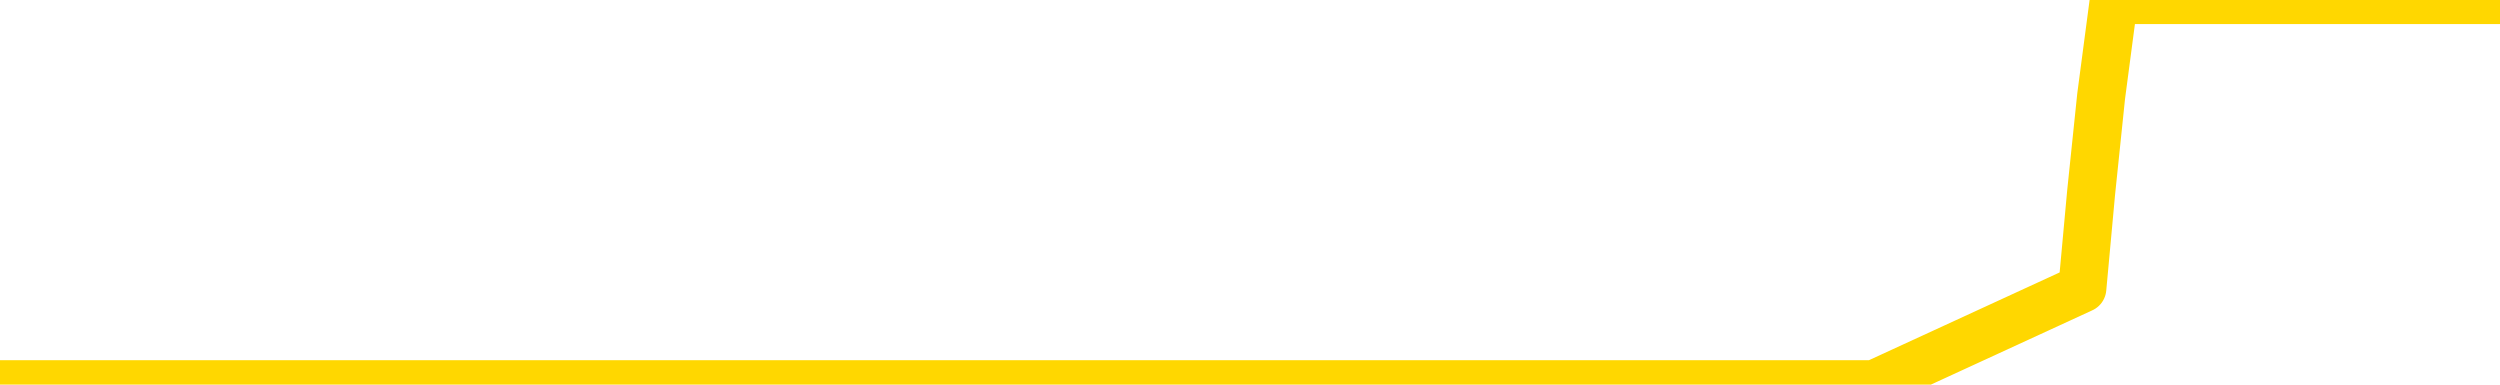 <svg xmlns="http://www.w3.org/2000/svg" version="1.1" viewBox="0 0 6500 1000">
	<path fill="none" stroke="gold" stroke-width="125" stroke-linecap="round" stroke-linejoin="round" d="M0 1015  L-1297540 1015 L-1297356 1015 L-1296866 1015 L-1296572 1015 L-1296261 1015 L-1296026 1015 L-1295973 1015 L-1295914 1015 L-1295761 1015 L-1295720 1015 L-1295587 1015 L-1295295 1015 L-1294754 1015 L-1294144 1015 L-1294096 1015 L-1293456 1015 L-1293423 1015 L-1292897 1015 L-1292764 1015 L-1292374 1015 L-1292046 1015 L-1291929 1015 L-1291718 1015 L-1291001 1015 L-1290431 1015 L-1290324 1015 L-1290149 1015 L-1289928 1015 L-1289526 1015 L-1289501 1015 L-1288573 1015 L-1288485 1015 L-1288403 1015 L-1288333 1015 L-1288035 1015 L-1287883 1015 L-1285993 1015 L-1285892 1015 L-1285630 1015 L-1285337 1015 L-1285195 1015 L-1284946 1015 L-1284911 1015 L-1284752 1015 L-1284289 1015 L-1284036 1015 L-1283824 1015 L-1283572 1015 L-1283223 1015 L-1282296 1015 L-1282202 1015 L-1281791 1015 L-1280621 1015 L-1279432 1015 L-1279339 1015 L-1279312 1015 L-1279046 1015 L-1278747 1015 L-1278618 1015 L-1278581 1015 L-1277766 1015 L-1277382 1015 L-1276322 1015 L-1276260 1015 L-1275995 1015 L-1275524 1015 L-1275332 1015 L-1275068 1015 L-1274731 1015 L-1274596 1015 L-1274140 1015 L-1273397 1015 L-1273379 1015 L-1273214 1015 L-1273146 1015 L-1272630 1015 L-1271601 1015 L-1271405 1015 L-1270916 1015 L-1270554 1015 L-1270146 1015 L-1269760 1015 L-1268056 1015 L-1267958 1015 L-1267887 1015 L-1267825 1015 L-1267641 1015 L-1267304 1015 L-1266664 1015 L-1266587 1015 L-1266526 1015 L-1266339 1015 L-1266260 1015 L-1266082 1015 L-1266063 1015 L-1265833 1015 L-1265445 1015 L-1264557 1015 L-1264517 1015 L-1264429 1015 L-1264402 1015 L-1263394 1015 L-1263244 1015 L-1263220 1015 L-1263087 1015 L-1263047 1015 L-1261789 1015 L-1261731 1015 L-1261191 1015 L-1261139 1015 L-1261092 1015 L-1260697 1015 L-1260557 1015 L-1260358 1015 L-1260211 1015 L-1260046 1015 L-1259770 1015 L-1259411 1015 L-1258858 1015 L-1258213 1015 L-1257955 1015 L-1257801 1015 L-1257400 1015 L-1257360 1015 L-1257239 1015 L-1257177 1015 L-1257163 1015 L-1257070 1015 L-1256777 1015 L-1256625 1015 L-1256295 1015 L-1256217 1015 L-1256141 1015 L-1255915 1015 L-1255848 1015 L-1255620 1015 L-1255568 1015 L-1255403 1015 L-1254397 1015 L-1254214 1015 L-1253663 1015 L-1253270 1015 L-1252873 1015 L-1252022 1015 L-1251944 1015 L-1251365 1015 L-1250924 1015 L-1250683 1015 L-1250526 1015 L-1250125 1015 L-1250104 1015 L-1249659 1015 L-1249254 1015 L-1249118 1015 L-1248943 1015 L-1248807 1015 L-1248556 1015 L-1247556 1015 L-1247474 1015 L-1247339 1015 L-1247300 1015 L-1246410 1015 L-1246195 1015 L-1245751 1015 L-1245634 1015 L-1245577 1015 L-1244901 1015 L-1244801 1015 L-1244772 1015 L-1243430 1015 L-1243024 1015 L-1242985 1015 L-1242056 1015 L-1241958 1015 L-1241825 1015 L-1241421 1015 L-1241395 1015 L-1241302 1015 L-1241086 1015 L-1240675 1015 L-1239521 1015 L-1239229 1015 L-1239201 1015 L-1238593 1015 L-1238342 1015 L-1238323 1015 L-1237393 1015 L-1237342 1015 L-1237220 1015 L-1237202 1015 L-1237046 1015 L-1236871 1015 L-1236734 1015 L-1236678 1015 L-1236570 1015 L-1236485 1015 L-1236251 1015 L-1236177 1015 L-1235868 1015 L-1235750 1015 L-1235580 1015 L-1235489 1015 L-1235387 1015 L-1235363 1015 L-1235286 1015 L-1235188 1015 L-1234822 1015 L-1234717 1015 L-1234213 1015 L-1233762 1015 L-1233723 1015 L-1233699 1015 L-1233659 1015 L-1233530 1015 L-1233429 1015 L-1232987 1015 L-1232705 1015 L-1232113 1015 L-1231982 1015 L-1231708 1015 L-1231555 1015 L-1231402 1015 L-1231317 1014 L-1231239 1014 L-1231053 1014 L-1231003 1014 L-1230975 1014 L-1230896 1014 L-1230872 1014 L-1230589 1014 L-1229985 1014 L-1228990 1014 L-1228692 1014 L-1227958 1014 L-1227714 1014 L-1227624 1014 L-1227046 1014 L-1226348 1014 L-1225596 1014 L-1225277 1014 L-1224894 1014 L-1224817 1014 L-1224183 1014 L-1223997 1014 L-1223910 1014 L-1223780 1014 L-1223467 1014 L-1223418 1014 L-1223276 1014 L-1223254 1014 L-1222287 1014 L-1221741 1014 L-1221263 1014 L-1221202 1014 L-1220878 1014 L-1220857 1014 L-1220794 1014 L-1220584 1014 L-1220507 1014 L-1220453 1014 L-1220430 1014 L-1220391 1014 L-1220375 1014 L-1219618 1014 L-1219601 1014 L-1218802 1014 L-1218650 1014 L-1217744 1014 L-1217238 1014 L-1217009 1014 L-1216967 1014 L-1216852 1014 L-1216676 1014 L-1215921 1014 L-1215787 1014 L-1215623 1014 L-1215304 1014 L-1215128 1014 L-1214106 1014 L-1214083 1014 L-1213832 1014 L-1213619 1014 L-1212985 1014 L-1212747 1014 L-1212714 1014 L-1212536 1014 L-1212456 1014 L-1212366 1014 L-1212302 1014 L-1211861 1014 L-1211838 1014 L-1211297 1014 L-1211041 1014 L-1210547 1014 L-1209669 1014 L-1209632 1014 L-1209580 1014 L-1209539 1014 L-1209421 1014 L-1209145 1014 L-1208938 1014 L-1208741 1014 L-1208718 1014 L-1208667 1014 L-1208628 1014 L-1208550 1014 L-1207953 1014 L-1207892 1014 L-1207789 1014 L-1207635 1014 L-1207003 1014 L-1206322 1014 L-1206019 1014 L-1205673 1014 L-1205475 1014 L-1205427 1014 L-1205106 1014 L-1204479 1014 L-1204332 1014 L-1204296 1014 L-1204238 1014 L-1204161 1014 L-1203920 1014 L-1203832 1014 L-1203738 1014 L-1203444 1014 L-1203310 1014 L-1203249 1014 L-1203213 1014 L-1202940 1014 L-1201934 1014 L-1201759 1014 L-1201708 1014 L-1201415 1014 L-1201223 1014 L-1200890 1014 L-1200383 1014 L-1199821 1014 L-1199806 1014 L-1199790 1014 L-1199689 1014 L-1199575 1014 L-1199536 1014 L-1199498 1014 L-1199432 1014 L-1199404 1014 L-1199265 1014 L-1198972 1014 L-1198922 1014 L-1198817 1014 L-1198553 1014 L-1198088 1014 L-1197943 1014 L-1197889 1014 L-1197832 1014 L-1197641 1014 L-1197275 1014 L-1197061 1014 L-1196866 1014 L-1196808 1014 L-1196749 1014 L-1196595 1014 L-1196326 1014 L-1195896 1014 L-1195881 1014 L-1195804 1014 L-1195739 1014 L-1195610 1014 L-1195586 1014 L-1195302 1014 L-1195254 1014 L-1195200 1014 L-1194737 1014 L-1194699 1014 L-1194658 1014 L-1194468 1014 L-1193987 1014 L-1193500 1014 L-1193484 1014 L-1193446 1014 L-1193189 1014 L-1193112 1014 L-1192882 1014 L-1192866 1014 L-1192572 1014 L-1192129 1014 L-1191682 1014 L-1191178 1014 L-1191024 1014 L-1190737 1014 L-1190697 1014 L-1190366 1014 L-1190144 1014 L-1189627 1014 L-1189551 1014 L-1189304 1014 L-1189109 1014 L-1189049 1014 L-1188273 1014 L-1188199 1014 L-1187968 1014 L-1187952 1014 L-1187890 1014 L-1187694 1014 L-1187230 1014 L-1187207 1014 L-1187077 1014 L-1185776 1014 L-1185760 1014 L-1185683 1014 L-1185589 1014 L-1185372 1014 L-1185219 1014 L-1185041 1014 L-1184987 1014 L-1184700 1014 L-1184660 1014 L-1184291 1014 L-1183851 1014 L-1183668 1014 L-1183347 1014 L-1183051 1014 L-1182605 1014 L-1182534 1014 L-1182071 1014 L-1181634 1014 L-1181451 1014 L-1179997 1014 L-1179865 1014 L-1179408 1014 L-1179182 1014 L-1178796 1014 L-1178279 1014 L-1177325 1014 L-1176531 1014 L-1175856 1013 L-1175431 1013 L-1175120 1013 L-1174890 1013 L-1174207 1013 L-1174193 1013 L-1173984 1013 L-1173962 1013 L-1173787 1013 L-1172837 1013 L-1172569 1013 L-1171754 1013 L-1171443 1013 L-1171406 1013 L-1171348 1013 L-1170732 1013 L-1170094 1013 L-1168468 1013 L-1167794 1013 L-1167152 1013 L-1167074 1013 L-1167018 1013 L-1166982 1013 L-1166954 1013 L-1166842 1013 L-1166824 1013 L-1166801 1013 L-1166648 1013 L-1166594 1013 L-1166516 1013 L-1166397 1013 L-1166299 1013 L-1166182 1013 L-1165913 1013 L-1165643 1013 L-1165625 1013 L-1165426 1013 L-1165279 1013 L-1165052 1013 L-1164918 1013 L-1164609 1013 L-1164549 1013 L-1164196 1013 L-1163847 1013 L-1163746 1013 L-1163682 1013 L-1163622 1013 L-1163238 1013 L-1162857 1013 L-1162753 1013 L-1162492 1013 L-1162221 1013 L-1162062 1013 L-1162030 1013 L-1161968 1013 L-1161826 1013 L-1161642 1013 L-1161598 1013 L-1161310 1013 L-1161294 1013 L-1161060 1013 L-1161000 1013 L-1160961 1013 L-1160381 1013 L-1160248 1013 L-1160224 1013 L-1160206 1013 L-1160189 1013 L-1160172 1013 L-1160148 1013 L-1160132 1013 L-1160111 1013 L-1160094 1013 L-1160071 1013 L-1160054 1013 L-1160033 1013 L-1160016 1013 L-1159967 1013 L-1159895 1013 L-1159860 1013 L-1159836 1013 L-1159801 1013 L-1159759 1013 L-1159722 1013 L-1159706 1013 L-1159682 1013 L-1159645 1013 L-1159628 1013 L-1159605 1013 L-1159587 1013 L-1159569 1013 L-1159553 1013 L-1159524 1013 L-1159498 1013 L-1159452 1013 L-1159436 1013 L-1159394 1013 L-1159346 1013 L-1159275 1013 L-1159260 1013 L-1159244 1013 L-1159182 1013 L-1159142 1013 L-1159103 1012 L-1158937 1012 L-1158872 1012 L-1158856 1012 L-1158812 1012 L-1158753 1012 L-1158541 1012 L-1158507 1012 L-1158465 1012 L-1158387 1012 L-1157850 1012 L-1157771 1012 L-1157667 1012 L-1157579 1012 L-1157402 1012 L-1157052 1012 L-1156896 1012 L-1156458 1012 L-1156301 1012 L-1156172 1012 L-1155468 1012 L-1155266 1012 L-1154306 1012 L-1153824 1012 L-1153724 1012 L-1153632 1012 L-1153387 1012 L-1153314 1012 L-1152871 1012 L-1152775 1012 L-1152760 1012 L-1152744 1012 L-1152719 1012 L-1152253 1012 L-1152036 1012 L-1151897 1012 L-1151603 1012 L-1151514 1012 L-1151473 1012 L-1151443 1012 L-1151271 1012 L-1151212 1012 L-1151136 1012 L-1151055 1012 L-1150985 1012 L-1150676 1012 L-1150591 1012 L-1150377 1012 L-1150342 1012 L-1149658 1012 L-1149560 1012 L-1149355 1012 L-1149308 1012 L-1149030 1012 L-1148967 1012 L-1148950 1012 L-1148872 1012 L-1148564 1012 L-1148540 1012 L-1148486 1012 L-1148463 1012 L-1148341 1012 L-1148205 1012 L-1147961 1012 L-1147835 1012 L-1147188 1012 L-1147172 1012 L-1147148 1012 L-1146967 1012 L-1146891 1012 L-1146800 1012 L-1146372 1012 L-1145956 1012 L-1145563 1012 L-1145484 1012 L-1145465 1012 L-1145102 1012 L-1144866 1012 L-1144637 1012 L-1144324 1012 L-1144246 1012 L-1144166 1012 L-1143987 1012 L-1143972 1012 L-1143706 1012 L-1143626 1012 L-1143396 1012 L-1143170 1012 L-1142854 1012 L-1142679 1012 L-1142318 1012 L-1141926 1012 L-1141857 1012 L-1141793 1012 L-1141653 1012 L-1141601 1012 L-1141500 1012 L-1140998 1012 L-1140800 1012 L-1140554 1012 L-1140368 1012 L-1140069 1012 L-1139992 1012 L-1139826 1012 L-1138942 1012 L-1138913 1012 L-1138790 1012 L-1138212 1012 L-1138134 1012 L-1137420 1012 L-1137109 1012 L-1136895 1012 L-1136879 1012 L-1136492 1012 L-1135967 1012 L-1135521 1012 L-1135191 1012 L-1135039 1012 L-1134713 1012 L-1134534 1012 L-1134453 1012 L-1134247 1012 L-1134071 1012 L-1133142 1012 L-1132253 1012 L-1132214 1012 L-1131986 1012 L-1131607 1012 L-1130819 1012 L-1130585 1012 L-1130509 1012 L-1130151 1012 L-1129580 1012 L-1129313 1012 L-1128926 1012 L-1128822 1012 L-1128652 1012 L-1128034 1012 L-1127823 1012 L-1127515 1012 L-1127462 1012 L-1127334 1012 L-1127281 1012 L-1127162 1012 L-1126826 1012 L-1125866 1012 L-1125735 1012 L-1125533 1012 L-1124902 1012 L-1124591 1012 L-1124177 1012 L-1124149 1012 L-1124004 1012 L-1123584 1012 L-1122251 1012 L-1122205 1012 L-1122076 1012 L-1122059 1012 L-1121481 1012 L-1121276 1012 L-1121246 1012 L-1121205 1012 L-1121148 1012 L-1121110 1012 L-1121032 1012 L-1120889 1012 L-1120435 1012 L-1120316 1012 L-1120031 1012 L-1119658 1012 L-1119562 1012 L-1119235 1012 L-1118881 1012 L-1118711 1012 L-1118664 1012 L-1118555 1012 L-1118466 1012 L-1118438 1012 L-1118361 1012 L-1118058 1012 L-1118024 1012 L-1117953 1012 L-1117585 1012 L-1117249 1012 L-1117168 1012 L-1116949 1012 L-1116777 1012 L-1116749 1012 L-1116252 1012 L-1115703 1012 L-1114823 1012 L-1114724 1012 L-1114647 1012 L-1114373 1012 L-1114125 1012 L-1114052 1012 L-1113990 1012 L-1113871 1012 L-1113829 1012 L-1113719 1012 L-1113642 1012 L-1112941 1012 L-1112696 1012 L-1112656 1012 L-1112500 1011 L-1111900 1011 L-1111673 1011 L-1111581 1011 L-1111106 1011 L-1110509 1011 L-1109989 1011 L-1109968 1011 L-1109823 1011 L-1109503 1011 L-1108961 1011 L-1108729 1011 L-1108558 1011 L-1108072 1011 L-1107844 1011 L-1107759 1011 L-1107413 1011 L-1107087 1011 L-1106564 1011 L-1106237 1011 L-1105636 1011 L-1105439 1011 L-1105387 1011 L-1105346 1011 L-1105065 1011 L-1104381 1011 L-1104070 1011 L-1104046 1011 L-1103854 1011 L-1103632 1011 L-1103546 1011 L-1102882 1011 L-1102858 1011 L-1102636 1011 L-1102306 1011 L-1101954 1011 L-1101749 1011 L-1101516 1011 L-1101259 1011 L-1101069 1011 L-1101022 1011 L-1100795 1011 L-1100760 1011 L-1100604 1011 L-1100389 1011 L-1100216 1011 L-1100125 1011 L-1099848 1011 L-1099604 1011 L-1099288 1011 L-1098862 1011 L-1098825 1011 L-1098341 1011 L-1098108 1011 L-1097896 1011 L-1097670 1011 L-1097120 1011 L-1096873 1011 L-1096039 1011 L-1095983 1011 L-1095962 1011 L-1095804 1011 L-1095342 1011 L-1095301 1011 L-1094961 1011 L-1094828 1011 L-1094605 1011 L-1094033 1011 L-1093561 1011 L-1093367 1011 L-1093174 1011 L-1092984 1011 L-1092883 1011 L-1092514 1011 L-1092468 1011 L-1092387 1011 L-1091093 1011 L-1091045 1011 L-1090777 1011 L-1090631 1011 L-1090081 1011 L-1089964 1011 L-1089882 1011 L-1089523 1011 L-1089299 1011 L-1089018 1011 L-1088689 1011 L-1088181 1011 L-1088068 1011 L-1087990 1011 L-1087825 1011 L-1087531 1011 L-1087062 1011 L-1086865 1011 L-1086815 1011 L-1086165 1011 L-1086043 1011 L-1085589 1011 L-1085553 1011 L-1085085 1011 L-1084974 1011 L-1084958 1011 L-1084742 1011 L-1084561 1011 L-1084030 1011 L-1083000 1011 L-1082800 1011 L-1082342 1011 L-1081394 1011 L-1081295 1011 L-1080941 1011 L-1080881 1011 L-1080866 1011 L-1080831 1011 L-1080461 1011 L-1080341 1011 L-1080099 1011 L-1079936 1011 L-1079748 1011 L-1079628 1011 L-1078557 1011 L-1077699 1011 L-1077486 1011 L-1077389 1011 L-1077215 1011 L-1076882 1011 L-1076810 1011 L-1076753 1011 L-1076577 1011 L-1076188 1011 L-1075953 1011 L-1075842 1011 L-1075725 1011 L-1074744 1011 L-1074718 1011 L-1074124 1011 L-1074091 1011 L-1073943 1011 L-1073658 1011 L-1072747 1011 L-1071800 1011 L-1071647 1011 L-1071545 1011 L-1071413 1011 L-1071270 1011 L-1071244 1011 L-1071130 1011 L-1070911 1011 L-1070230 1011 L-1070101 1011 L-1069797 1011 L-1069557 1011 L-1069225 1011 L-1068586 1011 L-1068244 1011 L-1068182 1011 L-1068026 1011 L-1067105 1011 L-1066634 1011 L-1066591 1011 L-1066578 1011 L-1066536 1011 L-1066514 1011 L-1066488 1011 L-1066344 1011 L-1065921 1011 L-1065586 1011 L-1065395 1011 L-1064966 1011 L-1064778 1011 L-1064389 1011 L-1063855 1011 L-1063482 1011 L-1063461 1011 L-1063211 1011 L-1063093 1011 L-1063017 1011 L-1062881 1011 L-1062842 1011 L-1062762 1011 L-1062367 1011 L-1061871 1011 L-1061760 1011 L-1061586 1011 L-1061278 1011 L-1060831 1011 L-1060508 1011 L-1060365 1011 L-1059938 1011 L-1059785 1011 L-1059730 1011 L-1058916 1011 L-1058896 1011 L-1058524 1011 L-1058468 1011 L-1057338 1011 L-1057271 1011 L-1056712 1011 L-1056518 1011 L-1056381 1011 L-1056148 1011 L-1055801 1011 L-1055766 1011 L-1055731 1011 L-1055663 1011 L-1055314 1011 L-1055142 1011 L-1054657 1011 L-1054640 1011 L-1054315 1011 L-1054158 1011 L-1053017 1011 L-1052992 1011 L-1052800 1011 L-1052607 1011 L-1052357 1011 L-1052339 1011 L-1051319 1011 L-1051022 1011 L-1050946 1011 L-1050810 1011 L-1050634 1011 L-1050058 1011 L-1049842 1011 L-1049778 1011 L-1049647 1010 L-1049611 1010 L-1049087 1010 L-1048949 1012 L-1048935 1012 L-1048912 1012 L-1048892 1012 L-1048665 1010 L-1047889 1010 L-1047847 1010 L-1047480 1010 L-1047401 1010 L-1047349 1010 L-1046676 1010 L-1045934 1010 L-1045509 1010 L-1045061 1010 L-1044000 1010 L-1043688 1010 L-1043278 1010 L-1043206 1010 L-1042682 1010 L-1042587 1010 L-1042569 1010 L-1042124 1010 L-1041939 1010 L-1041159 1010 L-1040486 1010 L-1040074 1010 L-1039842 1010 L-1039702 1010 L-1039620 1010 L-1039600 1010 L-1039524 1010 L-1039396 1010 L-1039079 1010 L-1038854 1010 L-1038529 1010 L-1038467 1010 L-1038097 1010 L-1038064 1010 L-1037855 1010 L-1037188 1010 L-1037111 1010 L-1036953 1010 L-1036842 1010 L-1036515 1010 L-1036361 1010 L-1036020 1010 L-1035963 1010 L-1035624 1010 L-1035421 1010 L-1035368 1010 L-1033992 1010 L-1033862 1010 L-1033428 1010 L-1033108 1010 L-1032280 1010 L-1032157 1010 L-1031426 1010 L-1031270 1010 L-1031229 1010 L-1031176 1010 L-1031153 1010 L-1031038 1010 L-1030742 1010 L-1030452 1010 L-1030398 1010 L-1030277 1010 L-1030247 1010 L-1030147 1010 L-1029703 1010 L-1029552 1010 L-1028716 1010 L-1028174 1010 L-1027840 1010 L-1027824 1010 L-1027748 1010 L-1027632 1010 L-1027438 1010 L-1027173 1010 L-1026339 1010 L-1026242 1010 L-1025721 1010 L-1025679 1010 L-1025580 1010 L-1024752 1010 L-1024617 1010 L-1024278 1010 L-1023724 1010 L-1023344 1010 L-1023181 1010 L-1022871 1010 L-1022059 1010 L-1021753 1010 L-1021484 1010 L-1021163 1010 L-1020842 1010 L-1020566 1010 L-1019738 1010 L-1019642 1010 L-1019550 1010 L-1019446 1010 L-1019059 1010 L-1018579 1010 L-1018562 1010 L-1018444 1010 L-1018076 1010 L-1017981 1010 L-1017147 1010 L-1017070 1010 L-1016770 1010 L-1016680 1010 L-1016272 1010 L-1016162 1010 L-1015463 1010 L-1014990 1010 L-1014930 1010 L-1014711 1010 L-1014437 1010 L-1014324 1010 L-1013297 1010 L-1012910 1010 L-1012890 1010 L-1012557 1010 L-1012313 1010 L-1011879 1010 L-1011769 1010 L-1011652 1010 L-1011200 1010 L-1010610 1010 L-1010273 1010 L-1008380 1010 L-1008267 1010 L-1008055 1010 L-1006736 1010 L-1006630 1009 L-1006564 1008 L-1006528 1007 L-1006466 1007 L-1005966 1008 L-1005291 1009 L-1005269 1010 L-1004999 1010 L-1004031 1010 L-1003342 1010 L-1003180 1010 L-1002639 1010 L-1002549 1010 L-1001530 1010 L-1000582 1010 L-1000217 1010 L-1000114 1010 L-999525 1010 L-999466 1010 L-999366 1010 L-998925 1010 L-998818 1010 L-998376 1010 L-997376 1010 L-997120 1010 L-997017 1010 L-996887 1010 L-996520 1010 L-995939 1010 L-995909 1010 L-995593 1010 L-993610 1010 L-993494 1010 L-993427 1010 L-993068 1010 L-991449 1010 L-991272 1010 L-991127 1010 L-990305 1010 L-990252 1010 L-990198 1010 L-989764 1010 L-988783 1010 L-988709 1010 L-987625 1010 L-987411 1010 L-986695 1010 L-986307 1010 L-986088 1010 L-985769 1010 L-985275 1010 L-985147 1010 L-984918 1010 L-984686 1010 L-984627 1010 L-984337 1010 L-984065 1010 L-983035 1010 L-981370 1010 L-980951 1010 L-980814 1010 L-980657 1010 L-980352 1010 L-980124 1010 L-979966 1010 L-979806 1010 L-979637 1010 L-979590 1010 L-979537 1010 L-979515 1010 L-979129 1010 L-978879 1010 L-978609 1010 L-978448 1010 L-978358 1010 L-976699 1010 L-976534 1010 L-976154 1010 L-975694 1010 L-975085 1010 L-973992 1010 L-973560 1010 L-973529 1010 L-973467 1010 L-973449 1010 L-971745 1010 L-971704 1010 L-971237 1010 L-971050 1010 L-971018 1010 L-970423 1010 L-970373 1009 L-970050 1009 L-970000 1009 L-969789 1009 L-969771 1009 L-969505 1009 L-969452 1009 L-968983 1009 L-968473 1009 L-968394 1009 L-968100 1009 L-968084 1009 L-968045 1009 L-967974 1009 L-967817 1009 L-966870 1009 L-966814 1009 L-966293 1009 L-966101 1009 L-966000 1009 L-965774 1009 L-965264 1009 L-964876 1010 L-964807 1010 L-964458 1010 L-964101 1010 L-962973 1009 L-962921 1009 L-962695 1009 L-962661 1009 L-962536 1009 L-962437 1009 L-962173 1009 L-961432 1009 L-960854 1009 L-960560 1009 L-959855 1009 L-959676 1009 L-959653 1009 L-959017 1009 L-958705 1009 L-958309 1009 L-958279 1009 L-958258 1009 L-958105 1009 L-957419 1009 L-957403 1009 L-957063 1009 L-956791 1009 L-956753 1009 L-956697 1009 L-956675 1009 L-956603 1009 L-956271 1009 L-956165 1009 L-956136 1009 L-955938 1009 L-955785 1009 L-954917 1009 L-954355 1009 L-954339 1009 L-954238 1009 L-954135 1009 L-953989 1009 L-953911 1009 L-953873 1009 L-953817 1009 L-953744 1009 L-953599 1009 L-953117 1009 L-952713 1009 L-951846 1009 L-951826 1009 L-951569 1009 L-951492 1009 L-951463 1009 L-951453 1009 L-951436 1009 L-951143 1009 L-951103 1009 L-951031 1009 L-950957 1009 L-950752 1009 L-950593 1009 L-950291 1009 L-950214 1009 L-950197 1009 L-949980 1009 L-949749 1009 L-949639 1009 L-949269 1009 L-949111 1009 L-948880 1009 L-948711 1009 L-948566 1009 L-948434 1009 L-947158 1009 L-946755 1009 L-946694 1009 L-946577 1009 L-946152 1009 L-946137 1009 L-946075 1009 L-945802 1009 L-945689 1009 L-945407 1009 L-945129 1009 L-944704 1009 L-944682 1009 L-944604 1009 L-944478 1009 L-943892 1009 L-943500 1009 L-943165 1009 L-942576 1009 L-942474 1009 L-942303 1009 L-942167 1009 L-941339 1009 L-940154 1009 L-940118 1009 L-940062 1009 L-939842 1009 L-939637 1009 L-939482 1009 L-939225 1009 L-939149 1009 L-938606 1009 L-938570 1009 L-938321 1009 L-937934 1009 L-937108 1009 L-936750 1009 L-936439 1009 L-936181 1009 L-935958 1009 L-935551 1009 L-935435 1009 L-935252 1009 L-935198 1009 L-935010 1009 L-934839 1009 L-934810 1009 L-934530 1009 L-934220 1009 L-934081 1009 L-933772 1009 L-933578 1009 L-933563 1009 L-932843 1009 L-932709 1009 L-932412 1009 L-932321 1009 L-931721 1009 L-931682 1009 L-931604 1009 L-930984 1009 L-930832 1009 L-930791 1009 L-930481 1009 L-930289 1009 L-930096 1009 L-930040 1009 L-929732 1009 L-929679 1009 L-929625 1009 L-929599 1009 L-929474 1009 L-928664 1009 L-928587 1009 L-928047 1009 L-927778 1009 L-927118 1009 L-926211 1009 L-925970 1009 L-925437 1009 L-925220 1009 L-924112 1009 L-924062 1009 L-923287 1009 L-922739 1009 L-922628 1009 L-922475 1009 L-922420 1009 L-922254 1009 L-921877 1009 L-921430 1009 L-921375 1009 L-921220 1009 L-920541 1009 L-920320 1009 L-919802 1009 L-918954 1009 L-918938 1009 L-917147 1009 L-916592 1009 L-916475 1009 L-915469 1009 L-915433 1009 L-915200 1009 L-915107 1009 L-915067 1009 L-914735 1009 L-914383 1009 L-914118 1009 L-913832 1009 L-913521 1009 L-913267 1009 L-913173 1009 L-912683 1009 L-912476 1009 L-911910 1009 L-911796 1009 L-911444 1009 L-911393 1009 L-911353 1009 L-910750 1009 L-910016 1009 L-909434 1009 L-909199 1009 L-908659 1009 L-908506 1009 L-908004 1009 L-907795 1009 L-907772 1009 L-907713 1009 L-906750 1009 L-906573 1009 L-906131 1009 L-906106 1009 L-905951 1009 L-905870 1009 L-905719 1009 L-905073 1009 L-905023 1009 L-903903 1009 L-902919 1009 L-902857 1009 L-902137 1009 L-901272 1009 L-900893 1009 L-900674 1009 L-899915 1009 L-899863 1008 L-899553 1008 L-898702 1008 L-898509 1008 L-898332 1008 L-898108 1008 L-897981 1008 L-897789 1008 L-897557 1008 L-897387 1008 L-897101 1008 L-896821 1008 L-896738 1008 L-896568 1008 L-896551 1008 L-896397 1008 L-896358 1008 L-895582 1008 L-895506 1008 L-895274 1008 L-894847 1008 L-894501 1008 L-893918 1008 L-893649 1008 L-893390 1008 L-893261 1008 L-893245 1008 L-893131 1008 L-893107 1008 L-892873 1008 L-892837 1008 L-891521 1008 L-891465 1008 L-890786 1008 L-890214 1008 L-890088 1008 L-889935 1008 L-889858 1008 L-889546 1008 L-889273 1008 L-889184 1008 L-889082 1008 L-888154 1008 L-888078 1008 L-887714 1008 L-887690 1008 L-887653 1008 L-886878 1008 L-886786 1008 L-886646 1008 L-886244 1008 L-885983 1008 L-885739 1008 L-885525 1008 L-885444 1008 L-885368 1008 L-885292 1008 L-885105 1008 L-885038 1008 L-884789 1008 L-884734 1008 L-884596 1008 L-884516 1008 L-884403 1008 L-884180 1008 L-884016 1008 L-883975 1008 L-883805 1008 L-883434 1008 L-883420 1008 L-883304 1008 L-882582 1008 L-882546 1008 L-882414 1008 L-882066 1008 L-881654 1008 L-881618 1008 L-881540 1008 L-881501 1008 L-881137 1008 L-880933 1008 L-880918 1008 L-880572 1008 L-880224 1008 L-879898 1008 L-879796 1008 L-879644 1008 L-879449 1008 L-879218 1008 L-879125 1008 L-878970 1008 L-878892 1008 L-878852 1008 L-878738 1008 L-878715 1008 L-878464 1008 L-878325 1008 L-877747 1008 L-876919 1008 L-876431 1008 L-876310 1008 L-876272 1008 L-876259 1008 L-876107 1008 L-876006 1008 L-875773 1008 L-875382 1008 L-875078 1008 L-875062 1008 L-874892 1008 L-874653 1008 L-874057 1008 L-873453 1008 L-873413 1008 L-873373 1008 L-873220 1008 L-873167 1008 L-873104 1008 L-873036 1008 L-872981 1008 L-872956 1008 L-872909 1008 L-872815 1008 L-872678 1008 L-872524 1008 L-872392 1008 L-872351 1008 L-872316 1008 L-872254 1008 L-871981 1008 L-871666 1008 L-871625 1008 L-871540 1008 L-871363 1008 L-871125 1008 L-870768 1008 L-870738 1008 L-870169 1008 L-870046 1008 L-869810 1008 L-869787 1008 L-869506 1008 L-869220 1008 L-868965 1008 L-868393 1008 L-868096 1008 L-868020 1008 L-867321 1008 L-867243 1008 L-867208 1008 L-867182 1008 L-867130 1008 L-866937 1008 L-866796 1008 L-866761 1008 L-866720 1008 L-866125 1008 L-865893 1008 L-865609 1008 L-865555 1008 L-865481 1008 L-865403 1008 L-865166 1008 L-864922 1008 L-864787 1008 L-864680 1008 L-864601 1008 L-864214 1008 L-864087 1008 L-863934 1008 L-863896 1008 L-863751 1008 L-863529 1008 L-863355 1008 L-863286 1008 L-862465 1008 L-862448 1008 L-862154 1008 L-861366 1008 L-861056 1008 L-860910 1008 L-860682 1008 L-860481 1008 L-859544 1008 L-859508 1008 L-859485 1008 L-859444 1008 L-859176 1008 L-858579 1008 L-858515 1008 L-858480 1008 L-858463 1008 L-857768 1008 L-857566 1008 L-857534 1008 L-857201 1008 L-857093 1008 L-856469 1008 L-855964 1008 L-855927 1008 L-855485 1008 L-855389 1008 L-855230 1008 L-854917 1008 L-854905 1008 L-854464 1008 L-853983 1008 L-853853 1008 L-853533 1008 L-853465 1008 L-853161 1008 L-852985 1008 L-852791 1008 L-852548 1008 L-852351 1008 L-852325 1008 L-851747 1008 L-851677 1008 L-851268 1008 L-851213 1008 L-851167 1008 L-850803 1008 L-850657 1008 L-850451 1008 L-850355 1008 L-850200 1008 L-850139 1008 L-849991 1008 L-849890 1008 L-849334 1008 L-849311 1008 L-849139 1008 L-848597 1008 L-848536 1008 L-848482 1008 L-848454 1008 L-848383 1008 L-848366 1008 L-848303 1008 L-848266 1008 L-848112 1008 L-847786 1008 L-847220 1008 L-847205 1008 L-847143 1008 L-847042 1008 L-846996 1008 L-846753 1008 L-846331 1008 L-846176 1008 L-844434 1008 L-843893 1008 L-842949 1008 L-842540 1008 L-841999 1008 L-841803 1008 L-841634 1008 L-841338 1008 L-841224 1008 L-841208 1008 L-841054 1008 L-840914 1008 L-840837 1008 L-840705 1008 L-840357 1008 L-839987 1008 L-839389 1008 L-839213 1008 L-839057 1008 L-838788 1008 L-838636 1008 L-838345 1008 L-838321 1008 L-838238 1008 L-838011 1008 L-837311 1008 L-837184 1008 L-836753 1008 L-836659 1008 L-835454 1008 L-835405 1008 L-835112 1008 L-834708 1008 L-834433 1008 L-834413 1008 L-834296 1008 L-834219 1008 L-834038 1008 L-833558 1008 L-833107 1008 L-832696 1008 L-832666 1008 L-832247 1008 L-832133 1008 L-832016 1008 L-832000 1008 L-831806 1008 L-831784 1008 L-831552 1008 L-831109 1007 L-830789 1007 L-830325 1007 L-830159 1007 L-830004 1007 L-829849 1007 L-829395 1007 L-829076 1007 L-829021 1007 L-828650 1007 L-828612 1007 L-828286 1007 L-828169 1007 L-828070 1007 L-827744 1007 L-827357 1007 L-827097 1007 L-826738 1007 L-826482 1007 L-824311 1007 L-824262 1007 L-824240 1007 L-823828 1007 L-823767 1007 L-823696 1007 L-823466 1007 L-823155 1007 L-822851 1007 L-822807 1007 L-822499 1007 L-822366 1007 L-822150 1007 L-821438 1007 L-821283 1007 L-821144 1007 L-820995 1007 L-820974 1007 L-820780 1007 L-820755 1007 L-820663 1007 L-820642 1007 L-820625 1007 L-820525 1007 L-819596 1007 L-819138 1007 L-818047 1007 L-817624 1007 L-817220 1007 L-817181 1007 L-816928 1007 L-816153 1007 L-816137 1007 L-816113 1007 L-815920 1007 L-815183 1007 L-814914 1007 L-814874 1007 L-814475 1007 L-814450 1007 L-813661 1007 L-812981 1007 L-811609 1007 L-811339 1007 L-811291 1007 L-810753 1007 L-810720 1007 L-810618 1007 L-810295 1007 L-810215 1007 L-809946 1007 L-809034 1007 L-808895 1007 L-808646 1007 L-808101 1007 L-807679 1007 L-807486 1007 L-807470 1007 L-807332 1007 L-807238 1007 L-807111 1007 L-806851 1007 L-806826 1007 L-806735 1007 L-806425 1007 L-806365 1007 L-806248 1007 L-805898 1007 L-805087 1007 L-804856 1007 L-804027 1007 L-803795 1007 L-803578 1007 L-803060 1007 L-802422 1007 L-802006 1007 L-801683 1007 L-801203 1007 L-800777 1007 L-800716 1007 L-800367 1007 L-800327 1007 L-800313 1007 L-800213 1007 L-800168 1007 L-799683 1007 L-798881 1007 L-798547 1007 L-797465 1007 L-796985 1007 L-796962 1007 L-796822 1007 L-796267 1007 L-795570 1007 L-795261 1007 L-795039 1007 L-794935 1007 L-794832 1007 L-794161 1007 L-794067 1007 L-794045 1007 L-793967 1007 L-793790 1007 L-793617 1007 L-793437 1007 L-793423 1007 L-793347 1007 L-793183 1007 L-792668 1007 L-792652 1007 L-792512 1007 L-792149 1007 L-792125 1007 L-791994 1007 L-791970 1007 L-791607 1007 L-791082 1007 L-790988 1007 L-790773 1007 L-790679 1007 L-790655 1007 L-790190 1007 L-790113 1007 L-789711 1007 L-789261 1007 L-788009 1007 L-787970 1007 L-787539 1007 L-787506 1007 L-786787 1007 L-786611 1007 L-786475 1007 L-786168 1007 L-786113 1007 L-786089 1007 L-786072 1007 L-785897 1007 L-785708 1007 L-785200 1007 L-784827 1007 L-784488 1007 L-784450 1007 L-783731 1007 L-783637 1007 L-783599 1007 L-783057 1007 L-783034 1007 L-782631 1007 L-782205 1007 L-781935 1007 L-781755 1007 L-781509 1007 L-781486 1007 L-781429 1007 L-780813 1007 L-780310 1007 L-779923 1007 L-779304 1007 L-779088 1007 L-778933 1007 L-777640 1007 L-777541 1007 L-777099 1007 L-776767 1007 L-776467 1007 L-776224 1007 L-775489 1007 L-774910 1007 L-774081 1007 L-773981 1007 L-773423 1007 L-773285 1007 L-771643 1007 L-771582 1007 L-771488 1007 L-770521 1007 L-770344 1007 L-770057 1007 L-769839 1007 L-769761 1007 L-769489 1007 L-769374 1007 L-769221 1007 L-768911 1007 L-768832 1007 L-768741 1007 L-768664 1007 L-768548 1007 L-768369 1007 L-768277 1007 L-768238 1007 L-767735 1007 L-767517 1007 L-767387 1007 L-767232 1007 L-767178 1007 L-767053 1007 L-766668 1007 L-766160 1007 L-766087 1007 L-765607 1007 L-765530 1007 L-765430 1007 L-765197 1007 L-764732 1007 L-764502 1007 L-764485 1007 L-764253 1007 L-764098 1007 L-764037 1007 L-763844 1007 L-763573 1006 L-762822 1006 L-761869 1006 L-761832 1006 L-761608 1006 L-761168 1006 L-760887 1006 L-760539 1006 L-759470 1006 L-758542 1006 L-758411 1006 L-758364 1006 L-758295 1006 L-758140 1006 L-758063 1006 L-757889 1006 L-757454 1006 L-757250 1006 L-757190 1006 L-756607 1006 L-756453 1006 L-756338 1006 L-756297 1006 L-756128 1006 L-755991 1006 L-755780 1006 L-755702 1006 L-755679 1006 L-755470 1006 L-755061 1006 L-755036 1006 L-754813 1006 L-754668 1006 L-754633 1006 L-754619 1006 L-754597 1006 L-754364 1006 L-754178 1006 L-753961 1006 L-753936 1006 L-753246 1006 L-753143 1006 L-753107 1006 L-753087 1006 L-752892 1006 L-752839 1006 L-752722 1006 L-752641 1006 L-752530 1006 L-752215 1006 L-751756 1006 L-751501 1006 L-751267 1006 L-751137 1006 L-750784 1006 L-750725 1006 L-750572 1006 L-750000 1006 L-749914 1006 L-749760 1006 L-749464 1006 L-749094 1006 L-748791 1006 L-748715 1006 L-748310 1006 L-748142 1006 L-747998 1006 L-747458 1006 L-747397 1006 L-747381 1006 L-747215 1006 L-747009 1006 L-746935 1006 L-746842 1006 L-746432 1006 L-746417 1006 L-746393 1006 L-746200 1006 L-746123 1006 L-745953 1006 L-745890 1006 L-745875 1006 L-745360 1006 L-745139 1006 L-744520 1006 L-744266 1006 L-744073 1006 L-744033 1006 L-743960 1006 L-743895 1006 L-743244 1006 L-743205 1006 L-743031 1006 L-742965 1006 L-742291 1006 L-741902 1006 L-741641 1006 L-741403 1006 L-741325 1006 L-741309 1006 L-741107 1006 L-740737 1006 L-740511 1006 L-739876 1006 L-739856 1006 L-739468 1006 L-739375 1006 L-739317 1006 L-739041 1006 L-738731 1006 L-738654 1006 L-737803 1006 L-737460 1006 L-737023 1006 L-736589 1006 L-736094 1006 L-735945 1006 L-735676 1006 L-734438 1006 L-734382 1006 L-732618 1006 L-732427 1006 L-731417 1006 L-731266 1006 L-730891 1006 L-730570 1006 L-729964 1006 L-729895 1006 L-729718 1006 L-728889 1006 L-728750 1006 L-728364 1006 L-728179 1006 L-728136 1006 L-728016 1006 L-727806 1006 L-727359 1006 L-727010 1006 L-726878 1006 L-726469 1006 L-726119 1006 L-725834 1006 L-725640 1006 L-725485 1006 L-725322 1006 L-725253 1006 L-725153 1006 L-724920 1006 L-724804 1006 L-724750 1006 L-724209 1006 L-723744 1006 L-722562 1006 L-722429 1006 L-722404 1006 L-722352 1006 L-721684 1006 L-720649 1006 L-720455 1006 L-720276 1006 L-720124 1006 L-720083 1006 L-720068 1006 L-720007 1006 L-719682 1006 L-718521 1006 L-718328 1006 L-718150 1006 L-717036 1006 L-716177 1006 L-716070 1006 L-715597 1006 L-715404 1006 L-713082 1006 L-713005 1006 L-712884 1006 L-712849 1006 L-712812 1006 L-712717 1006 L-712502 1006 L-711920 1006 L-711534 1006 L-710761 1006 L-710683 1006 L-709986 1006 L-709445 1006 L-709404 1006 L-709274 1006 L-708810 1006 L-708771 1006 L-708636 1006 L-708268 1006 L-708238 1006 L-708088 1006 L-707688 1006 L-705864 1006 L-705057 1006 L-704338 1006 L-704322 1006 L-704008 1006 L-703446 1006 L-702945 1006 L-702426 1006 L-702404 1006 L-700660 1006 L-700491 1006 L-700296 1006 L-699402 1006 L-698883 1006 L-698673 1006 L-698415 1006 L-697706 1006 L-696755 1006 L-696097 1006 L-696058 1006 L-695771 1006 L-695689 1006 L-695593 1006 L-695461 1006 L-695384 1006 L-694649 1006 L-694312 1006 L-694262 1006 L-694007 1006 L-693721 1006 L-693295 1006 L-692715 1006 L-692456 1006 L-692304 1006 L-692057 1006 L-692018 1006 L-691221 1006 L-691184 1006 L-691006 1006 L-690597 1006 L-690369 1006 L-690292 1006 L-690161 1006 L-690045 1006 L-689697 1006 L-689633 1006 L-689481 1006 L-688740 1006 L-688629 1006 L-688459 1006 L-688420 1006 L-688125 1006 L-687723 1006 L-687547 1006 L-687453 1006 L-687143 1006 L-686342 1006 L-685883 1006 L-685363 1006 L-684875 1006 L-684179 1006 L-683133 1006 L-682864 1006 L-682810 1006 L-682649 1006 L-682398 1006 L-682152 1006 L-682073 1006 L-681859 1006 L-681547 1006 L-681083 1006 L-681069 1006 L-680773 1006 L-680759 1006 L-679768 1006 L-679096 1006 L-678761 1006 L-678144 1006 L-678008 1006 L-677369 1006 L-677238 1006 L-676287 1006 L-676188 1006 L-675629 1006 L-675220 1006 L-674792 1006 L-674700 1006 L-673866 1006 L-673502 1006 L-673463 1006 L-673331 1006 L-673154 1006 L-672937 1006 L-672883 1006 L-672726 1006 L-672474 1006 L-671373 1006 L-671296 1006 L-671076 1006 L-670945 1006 L-670909 1006 L-670716 1006 L-670616 1006 L-670133 1006 L-669848 1006 L-669688 1006 L-669593 1006 L-669322 1006 L-669052 1006 L-669036 1006 L-668897 1006 L-668759 1006 L-668433 1006 L-668124 1006 L-668083 1006 L-668007 1006 L-667891 1006 L-667041 1006 L-666715 1006 L-666383 1006 L-666250 1006 L-666034 1006 L-666018 1006 L-665338 1006 L-665244 1006 L-665221 1006 L-665205 1006 L-665167 1006 L-664755 1006 L-664486 1006 L-664446 1006 L-664077 1006 L-663867 1006 L-662785 1006 L-662768 1005 L-662740 1005 L-662719 1005 L-662343 1005 L-662087 1005 L-661839 1005 L-661700 1005 L-661568 1005 L-661236 1005 L-661143 1005 L-661082 1005 L-660524 1005 L-660463 1005 L-660307 1005 L-660113 1005 L-659921 1005 L-659905 1005 L-659866 1005 L-659828 1005 L-659557 1005 L-659434 1005 L-659401 1005 L-659302 1005 L-659146 1005 L-659005 1005 L-658721 1005 L-658396 1005 L-657700 1005 L-657677 1005 L-657167 1005 L-656322 1005 L-655958 1005 L-655804 1005 L-655200 1005 L-655030 1005 L-654969 1005 L-654914 1005 L-653858 1005 L-653840 1005 L-652934 1005 L-652913 1005 L-652746 1005 L-652504 1005 L-652453 1005 L-652399 1005 L-652261 1005 L-652222 1005 L-651294 1005 L-651238 1005 L-651116 1005 L-651045 1005 L-650929 1005 L-650750 1005 L-649768 1005 L-649629 1005 L-649511 1005 L-649216 1005 L-648969 1005 L-648932 1005 L-648878 1005 L-648856 1005 L-648723 1005 L-648644 1005 L-648506 1005 L-647884 1005 L-647717 1005 L-647253 1005 L-647076 1005 L-647060 1005 L-646999 1005 L-646883 1005 L-646400 1005 L-645705 1005 L-645332 1005 L-645163 1005 L-644197 1005 L-644042 1005 L-643864 1005 L-643771 1005 L-643516 1005 L-643345 1005 L-642698 1005 L-642688 1005 L-642107 1005 L-641969 1005 L-641914 1005 L-641179 1005 L-641140 1005 L-641063 1005 L-640421 1005 L-639646 1005 L-639554 1005 L-639505 1005 L-639490 1005 L-639453 1005 L-639437 1005 L-639374 1005 L-639358 1005 L-639338 1005 L-639183 1005 L-639144 1005 L-639128 1005 L-639089 1005 L-638950 1005 L-638873 1005 L-638509 1005 L-638161 1005 L-637387 1005 L-636785 1005 L-636589 1005 L-636359 1005 L-636221 1005 L-635583 1005 L-635293 1005 L-635272 1005 L-634812 1005 L-634579 1005 L-634524 1005 L-634485 1005 L-633983 1005 L-633432 1005 L-632644 1005 L-631521 1005 L-630627 1005 L-630539 1005 L-630240 1005 L-630168 1005 L-630052 1005 L-628875 1005 L-628527 1005 L-628505 1005 L-627985 1005 L-627839 1005 L-627730 1005 L-627521 1005 L-627366 1005 L-627344 1005 L-627150 1005 L-627073 1005 L-626929 1005 L-626128 1005 L-625982 1005 L-625702 1005 L-625525 1005 L-625216 1005 L-624404 1005 L-623475 1005 L-621884 1005 L-621640 1005 L-620999 1005 L-620804 1005 L-620726 1005 L-620209 1005 L-619976 1005 L-619953 1005 L-619821 1005 L-619482 1005 L-619471 1005 L-619255 1005 L-619218 1005 L-618676 1005 L-618148 1005 L-618080 1005 L-617787 1005 L-617239 1005 L-617204 1005 L-617151 1005 L-617052 1005 L-616819 1005 L-616239 1005 L-616142 1005 L-616067 1005 L-615736 1005 L-614986 1005 L-614946 1005 L-614267 1005 L-614112 1005 L-613786 1005 L-613570 1005 L-613338 1005 L-613042 1005 L-612796 1005 L-612445 1005 L-612392 1005 L-611632 1005 L-610939 1005 L-610588 1005 L-610125 1005 L-609491 1005 L-609082 1005 L-609004 1005 L-608578 1005 L-607936 1005 L-607767 1005 L-607025 1005 L-606837 1005 L-606542 1005 L-605970 1005 L-605945 1005 L-604925 1005 L-604439 1005 L-604345 1005 L-604284 1005 L-603996 1005 L-603710 1005 L-603649 1005 L-603469 1005 L-602758 1005 L-602582 1005 L-602384 1005 L-602232 1005 L-602140 1005 L-602078 1005 L-601537 1005 L-601226 1005 L-601134 1005 L-601057 1005 L-600490 1005 L-600399 1005 L-600144 1005 L-599817 1005 L-599780 1005 L-599625 1005 L-599393 1005 L-599071 1005 L-597938 1005 L-597739 1005 L-597214 1005 L-596969 1005 L-596723 1005 L-596643 1005 L-596623 1005 L-596547 1005 L-596491 1005 L-596414 1005 L-596375 1005 L-596196 1005 L-596159 1005 L-595928 1005 L-594690 1005 L-594363 1005 L-594323 1005 L-593542 1005 L-593395 1005 L-592403 1005 L-592197 1005 L-591771 1005 L-591644 1005 L-591239 1005 L-591151 1005 L-590494 1005 L-589787 1005 L-589179 1005 L-588986 1005 L-588753 1005 L-588134 1005 L-587838 1005 L-587399 1005 L-587244 1005 L-587089 1004 L-586333 1004 L-585983 1004 L-585581 1004 L-585542 1004 L-584536 1004 L-584216 1004 L-583969 1004 L-583269 1004 L-583196 1004 L-582884 1004 L-581804 1004 L-581612 1004 L-581378 1004 L-581183 1004 L-580683 1004 L-579929 1004 L-579816 1004 L-579615 1004 L-579574 1004 L-579482 1004 L-579169 1004 L-579080 1004 L-578964 1004 L-578646 1004 L-578577 1004 L-578553 1004 L-578191 1004 L-578152 1004 L-577936 1004 L-577432 1004 L-576830 1004 L-576619 1004 L-576465 1004 L-576428 1004 L-576384 1004 L-576349 1004 L-576216 1004 L-575807 1004 L-575436 1004 L-575383 1004 L-575366 1004 L-575288 1004 L-574878 1004 L-574724 1004 L-574709 1004 L-574669 1004 L-574491 1004 L-574415 1004 L-574183 1004 L-573393 1004 L-573316 1004 L-572581 1004 L-572425 1004 L-572185 1004 L-572124 1004 L-572038 1004 L-572016 1004 L-571898 1004 L-571883 1004 L-571822 1004 L-571784 1004 L-571690 1004 L-571668 1004 L-571552 1004 L-571319 1004 L-571149 1004 L-570329 1004 L-569928 1004 L-569772 1004 L-569267 1004 L-569153 1004 L-568557 1004 L-568182 1004 L-568131 1004 L-567937 1004 L-567240 1004 L-567202 1004 L-567057 1004 L-566832 1004 L-566570 1004 L-566197 1004 L-565771 1004 L-565642 1004 L-565622 1004 L-565128 1004 L-564432 1004 L-564200 1004 L-564046 1004 L-563078 1004 L-562853 1004 L-562576 1004 L-562560 1004 L-562034 1004 L-561505 1004 L-561357 1004 L-561337 1004 L-560795 1004 L-560486 1004 L-560368 1004 L-560176 1004 L-560040 1004 L-559713 1004 L-559596 1004 L-559286 1004 L-558860 1004 L-558805 1004 L-558572 1004 L-558475 1004 L-558342 1004 L-558046 1004 L-557932 1004 L-557567 1004 L-557255 1004 L-556772 1004 L-556601 1004 L-556353 1004 L-556137 1004 L-555612 1004 L-555425 1004 L-555070 1004 L-554434 1004 L-554280 1004 L-553539 1004 L-553119 1004 L-552939 1004 L-552863 1004 L-552732 1004 L-552438 1004 L-552397 1004 L-552167 1004 L-551975 1004 L-551720 1004 L-551293 1004 L-551184 1004 L-550566 1004 L-550384 1004 L-549173 1004 L-548526 1004 L-548375 1004 L-548337 1004 L-548206 1004 L-548105 1004 L-548089 1004 L-548007 1004 L-547795 1004 L-547679 1004 L-547316 1004 L-546944 1004 L-546248 1004 L-545845 1004 L-545740 1004 L-545722 1004 L-544778 1004 L-544582 1004 L-544430 1004 L-544375 1004 L-543619 1004 L-543601 1004 L-543113 1004 L-542982 1004 L-542789 1004 L-541899 1004 L-541860 1004 L-541821 1004 L-541744 1004 L-541706 1004 L-541628 1004 L-541545 1004 L-541280 1004 L-541048 1004 L-540986 1004 L-540505 1004 L-540169 1004 L-540058 1004 L-539864 1004 L-539688 1004 L-539628 1004 L-539592 1004 L-539322 1004 L-538624 1004 L-538571 1004 L-538277 1004 L-537875 1004 L-537311 1004 L-536438 1004 L-536133 1004 L-536095 1004 L-535973 1004 L-535374 1004 L-535244 1004 L-535044 1004 L-535007 1004 L-534393 1004 L-534214 1004 L-534200 1004 L-533982 1004 L-533903 1004 L-533596 1004 L-533464 1004 L-533232 1004 L-532898 1004 L-532806 1004 L-532706 1004 L-532668 1004 L-532125 1004 L-531932 1004 L-531391 1004 L-530965 1004 L-530834 1004 L-530772 1004 L-530541 1004 L-530524 1004 L-530036 1004 L-529955 1004 L-529938 1004 L-528545 1004 L-528409 1004 L-528295 1004 L-527661 1004 L-527521 1004 L-527404 1004 L-527250 1004 L-527213 1004 L-527134 1004 L-527080 1004 L-526089 1004 L-526052 1004 L-525919 1004 L-525858 1004 L-525759 1004 L-525469 1004 L-525456 1004 L-525145 1004 L-525046 1004 L-524580 1004 L-524527 1004 L-524384 1005 L-524256 1005 L-524024 1006 L-523455 1006 L-523366 1006 L-523344 1006 L-523057 1006 L-522374 1006 L-522297 1006 L-522261 1006 L-522244 1006 L-522045 1006 L-521625 1006 L-521353 1006 L-520480 1006 L-520188 1006 L-520077 1006 L-519343 1006 L-519215 1006 L-518856 1006 L-518603 1006 L-517732 1006 L-517563 1006 L-517501 1006 L-517447 1006 L-517099 1006 L-517075 1006 L-516866 1006 L-516726 1006 L-516596 1006 L-516473 1006 L-516349 1006 L-516113 1006 L-515822 1006 L-515163 1006 L-515141 1006 L-514986 1006 L-514869 1006 L-513904 1006 L-513848 1006 L-513616 1005 L-513593 1005 L-513267 1005 L-513152 1005 L-513112 1005 L-512610 1005 L-512311 1005 L-512200 1005 L-511657 1005 L-510598 1005 L-509972 1005 L-509801 1005 L-509553 1005 L-509297 1005 L-509166 1005 L-509144 1005 L-508477 1005 L-507581 1005 L-507535 1005 L-507464 1005 L-507348 1005 L-507128 1005 L-506937 1005 L-506898 1005 L-506705 1005 L-506046 1005 L-505429 1005 L-505391 1005 L-504794 1005 L-504733 1005 L-503611 1006 L-503556 1006 L-503435 1005 L-503170 1005 L-503106 1005 L-502837 1005 L-502761 1005 L-502545 1005 L-502062 1005 L-501792 1005 L-501661 1005 L-501429 1005 L-501404 1005 L-501389 1005 L-501366 1005 L-501350 1005 L-501327 1005 L-501313 1005 L-501289 1005 L-501273 1005 L-501250 1005 L-501235 1005 L-501213 1005 L-501197 1005 L-501169 1005 L-501151 1005 L-501133 1005 L-501096 1005 L-501057 1005 L-501042 1005 L-501016 1005 L-500964 1005 L-500940 1005 L-500863 1005 L-500825 1005 L-500810 1005 L-500747 1005 L-500732 1005 L-500686 1005 L-500615 1005 L-500577 1005 L-500553 1005 L-500500 1005 L-500475 1005 L-500460 1005 L-500398 1005 L-500361 1005 L-500284 1005 L-500268 1005 L-500240 1005 L-500168 1005 L-500128 1005 L-499974 1005 L-499858 1005 L-499804 1005 L-499721 1005 L-499688 1005 L-499664 1005 L-499510 1005 L-499494 1005 L-499393 1005 L-499082 1005 L-499046 1005 L-498831 1005 L-498720 1005 L-498695 1005 L-498465 1005 L-498232 1005 L-497858 1005 L-497730 1005 L-497690 1005 L-497637 1005 L-497536 1005 L-497499 1005 L-497289 1005 L-497225 1005 L-497112 1005 L-496901 1005 L-496863 1005 L-496491 1005 L-496438 1005 L-496359 1005 L-496337 1005 L-496244 1005 L-496044 1005 L-496007 1005 L-495985 1005 L-495755 1005 L-495734 1005 L-495525 1005 L-495430 1005 L-495393 1005 L-495056 1005 L-494943 1005 L-494904 1005 L-494890 1005 L-494750 1005 L-494735 1005 L-494481 1005 L-493898 1005 L-493822 1005 L-493784 1005 L-493739 1005 L-493691 1005 L-493511 1005 L-493496 1005 L-493397 1005 L-493319 1005 L-493259 1005 L-492893 1005 L-492811 1005 L-492793 1005 L-492740 1005 L-491771 1005 L-491639 1005 L-491618 1005 L-491397 1005 L-491329 1005 L-491306 1005 L-491060 1005 L-490804 1005 L-490673 1005 L-490633 1005 L-490612 1005 L-490556 1005 L-490469 1005 L-490408 1005 L-490182 1005 L-490053 1005 L-489953 1005 L-489899 1005 L-489705 1005 L-489628 1005 L-489294 1005 L-489164 1005 L-488986 1005 L-488970 1005 L-488945 1005 L-488676 1005 L-487475 1005 L-487438 1005 L-487322 1005 L-487088 1005 L-486897 1005 L-486859 1005 L-486803 1005 L-486698 1005 L-486184 1005 L-485891 1005 L-485658 1005 L-485383 1005 L-485366 1005 L-485334 1005 L-485294 1005 L-485256 1005 L-485155 1005 L-485077 1005 L-484985 1005 L-484858 1005 L-484753 1005 L-484575 1005 L-484382 1005 L-483554 1005 L-483438 1005 L-483183 1005 L-483143 1005 L-483044 1004 L-482984 1004 L-482741 1004 L-482717 1004 L-482597 1004 L-482525 1004 L-482486 1004 L-482254 1004 L-482077 1004 L-481557 1004 L-481481 1004 L-481464 1004 L-481053 1004 L-480690 1004 L-480574 1004 L-480552 1004 L-480511 1004 L-480435 1004 L-480381 1004 L-480032 1004 L-479917 1004 L-479739 1004 L-479684 1004 L-479660 1004 L-479546 1004 L-479259 1004 L-479026 1004 L-478811 1004 L-478601 1004 L-478391 1004 L-477565 1004 L-477225 1004 L-476218 1004 L-475855 1004 L-474809 1004 L-474732 1004 L-474284 1004 L-474073 1004 L-473881 1004 L-473587 1004 L-473546 1004 L-473393 1004 L-473339 1004 L-473107 1004 L-472527 1004 L-472333 1004 L-471714 1004 L-471225 1004 L-471173 1004 L-470524 1004 L-470374 1004 L-470205 1004 L-469832 1004 L-469817 1004 L-469717 1004 L-469679 1004 L-469548 1004 L-469115 1004 L-468812 1004 L-468426 1004 L-468286 1004 L-468124 1004 L-467691 1004 L-467652 1004 L-467550 1004 L-467435 1004 L-467257 1004 L-467087 1004 L-466969 1004 L-466608 1004 L-466390 1004 L-466258 1004 L-466117 1004 L-465618 1004 L-465540 1004 L-465306 1004 L-464982 1004 L-464596 1004 L-464573 1004 L-463953 1004 L-463683 1004 L-463449 1004 L-463025 1004 L-462753 1004 L-462611 1004 L-462402 1004 L-462197 1004 L-461645 1004 L-461515 1004 L-461128 1004 L-460858 1004 L-460755 1004 L-460494 1004 L-460293 1004 L-460224 1004 L-460185 1004 L-459618 1004 L-459410 1004 L-459383 1004 L-459154 1004 L-459077 1004 L-458560 1004 L-458521 1004 L-458366 1004 L-458072 1004 L-457801 1004 L-457437 1004 L-457089 1004 L-456717 1004 L-456596 1004 L-456525 1004 L-456045 1004 L-455982 1004 L-455647 1004 L-455516 1004 L-455439 1004 L-455309 1004 L-454845 1004 L-454552 1004 L-454475 1004 L-454164 1004 L-453855 1004 L-453792 1004 L-453762 1004 L-452987 1004 L-452883 1004 L-452795 1004 L-452772 1004 L-452618 1004 L-452396 1004 L-452229 1004 L-451843 1004 L-451788 1004 L-451724 1004 L-451107 1004 L-450990 1004 L-450667 1004 L-450141 1004 L-449791 1004 L-449715 1004 L-449095 1004 L-448684 1004 L-448383 1004 L-448073 1004 L-447935 1004 L-447311 1004 L-446929 1004 L-445805 1004 L-444745 1004 L-444683 1004 L-444322 1004 L-444220 1004 L-444204 1004 L-443831 1004 L-442825 1004 L-442439 1004 L-442231 1004 L-442143 1004 L-441767 1004 L-441474 1004 L-441163 1004 L-440374 1004 L-440286 1004 L-440234 1004 L-440195 1004 L-439678 1004 L-439562 1004 L-439354 1004 L-439214 1004 L-438611 1004 L-437782 1004 L-437498 1004 L-437316 1004 L-436815 1004 L-436610 1004 L-436056 1004 L-435551 1004 L-435359 1004 L-435321 1004 L-434692 1004 L-434239 1004 L-433824 1004 L-433216 1004 L-432095 1004 L-431682 1004 L-431358 1004 L-431143 1004 L-430716 1004 L-430576 1004 L-430485 1004 L-430254 1004 L-429667 1004 L-428859 1004 L-427660 1004 L-427546 1004 L-427413 1004 L-427326 1004 L-427284 1004 L-427263 1004 L-427253 1004 L-427158 1004 L-426394 1004 L-425689 1004 L-425648 1004 L-425362 1004 L-424822 1004 L-424760 1004 L-424720 1004 L-424705 1004 L-424448 1004 L-424125 1004 L-423985 1004 L-423715 1004 L-423676 1004 L-423568 1004 L-423167 1004 L-423057 1004 L-422980 1004 L-422683 1004 L-422640 1004 L-422422 1004 L-422238 1004 L-422128 1004 L-422113 1004 L-422087 1004 L-421663 1004 L-421417 1004 L-421081 1004 L-421046 1004 L-420911 1004 L-420658 1004 L-420503 1004 L-419597 1004 L-419498 1004 L-419303 1004 L-418295 1004 L-417795 1004 L-417717 1004 L-417678 1004 L-417470 1004 L-417352 1004 L-417254 1004 L-417068 1004 L-416902 1004 L-416667 1004 L-416247 1004 L-416231 1004 L-415922 1004 L-414877 1004 L-414660 1004 L-414644 1004 L-414621 1004 L-414413 1004 L-414254 1004 L-414195 1004 L-412750 1004 L-412424 1004 L-412223 1004 L-412024 1004 L-411874 1004 L-411603 1004 L-411162 1004 L-410944 1004 L-410250 1004 L-409747 1004 L-409422 1004 L-409151 1004 L-408431 1004 L-408276 1004 L-407078 1004 L-406688 1004 L-406573 1004 L-406419 1004 L-406266 1004 L-405295 1003 L-405243 1003 L-404996 1003 L-404974 1003 L-404754 1003 L-404315 1003 L-404176 1003 L-404068 1003 L-403866 1003 L-403749 1003 L-403647 1003 L-403632 1003 L-403500 1003 L-403246 1003 L-402628 1003 L-401968 1003 L-401723 1003 L-401530 1003 L-400771 1003 L-400731 1003 L-400653 1003 L-400601 1003 L-400562 1003 L-400524 1003 L-400485 1003 L-400394 1003 L-400349 1003 L-400291 1003 L-400267 1003 L-400152 1003 L-399842 1003 L-399787 1003 L-399766 1003 L-399423 1003 L-399258 1003 L-399223 1003 L-399182 1003 L-399168 1003 L-398936 1003 L-398795 1003 L-398627 1003 L-398178 1003 L-397944 1003 L-397852 1003 L-397832 1003 L-397351 1003 L-397274 1003 L-397146 1003 L-397016 1003 L-396638 1003 L-396397 1003 L-396359 1003 L-396305 1003 L-396167 1003 L-396128 1003 L-396088 1003 L-395857 1003 L-395817 1003 L-395687 1003 L-395508 1003 L-395468 1003 L-395454 1003 L-395290 1003 L-395275 1003 L-395122 1003 L-395107 1003 L-395081 1003 L-395046 1003 L-394825 1003 L-394602 1003 L-394348 1003 L-394216 1003 L-393574 1003 L-392966 1003 L-391947 1003 L-391753 1003 L-391702 1003 L-391577 1003 L-391253 1003 L-390480 1003 L-390422 1003 L-390309 1003 L-389897 1003 L-389572 1003 L-389434 1003 L-389210 1003 L-388684 1003 L-388283 1003 L-388251 1003 L-387964 1003 L-387679 1003 L-387291 1003 L-387075 1003 L-386647 1003 L-386466 1003 L-386130 1003 L-386023 1003 L-385837 1003 L-385720 1003 L-385705 1003 L-384984 1003 L-384815 1003 L-384566 1003 L-384466 1003 L-383824 1003 L-383536 1003 L-383345 1003 L-383070 1003 L-382753 1003 L-382468 1003 L-382354 1003 L-382310 1003 L-382107 1003 L-380499 1003 L-380286 1003 L-379606 1003 L-379523 1003 L-379295 1003 L-379104 1003 L-378966 1003 L-378947 1003 L-378754 1003 L-378524 1003 L-378331 1003 L-377247 1003 L-377052 1003 L-376999 1003 L-376845 1003 L-376738 1003 L-376571 1003 L-376419 1003 L-376303 1003 L-376179 1003 L-375762 1003 L-375505 1003 L-375413 1003 L-375220 1003 L-375158 1003 L-374833 1003 L-374771 1003 L-374714 1003 L-374446 1003 L-374097 1003 L-373919 1003 L-373724 1003 L-373689 1003 L-372976 1003 L-372936 1003 L-372627 1003 L-372329 1003 L-372280 1003 L-372024 1003 L-371753 1003 L-371698 1003 L-370607 1003 L-370576 1003 L-370536 1003 L-370359 1003 L-370167 1003 L-369309 1003 L-368256 1003 L-368195 1003 L-367846 1003 L-367033 1003 L-366220 1003 L-366204 1003 L-365830 1003 L-365661 1003 L-365392 1003 L-365065 1003 L-364943 1003 L-364886 1003 L-364851 1003 L-364773 1003 L-364556 1003 L-364498 1003 L-364182 1003 L-364014 1003 L-363651 1003 L-363458 1003 L-363434 1003 L-363357 1003 L-362876 1003 L-362739 1003 L-362325 1003 L-362026 1003 L-361927 1003 L-361911 1003 L-361882 1003 L-361523 1003 L-361173 1003 L-361035 1003 L-360999 1003 L-360182 1003 L-359976 1003 L-359951 1003 L-359795 1003 L-359705 1003 L-359464 1003 L-359140 1003 L-359047 1003 L-358851 1003 L-358565 1003 L-357809 1003 L-357680 1003 L-357607 1003 L-356994 1003 L-356818 1003 L-356708 1003 L-356608 1003 L-356529 1003 L-356392 1003 L-356237 1003 L-356158 1003 L-355967 1003 L-355294 1003 L-355256 1003 L-355153 1003 L-354210 1003 L-354188 1003 L-353837 1003 L-353372 1003 L-353336 1003 L-352907 1003 L-352856 1003 L-352445 1003 L-352428 1003 L-352332 1003 L-352276 1003 L-352238 1003 L-351943 1003 L-350204 1003 L-348694 1003 L-348187 1003 L-347689 1003 L-347555 1003 L-347464 1003 L-347337 1003 L-347258 1003 L-346952 1003 L-346682 1003 L-346448 1003 L-345249 1003 L-345144 1003 L-345078 1003 L-344237 1003 L-344051 1003 L-343140 1003 L-342271 1003 L-341983 1003 L-341890 1003 L-341341 1003 L-340822 1003 L-339753 1003 L-339484 1003 L-339331 1003 L-339238 1003 L-339108 1003 L-339060 1003 L-338901 1003 L-338035 1003 L-337700 1003 L-337317 1003 L-336564 1003 L-336505 1003 L-336116 1003 L-335794 1003 L-335637 1003 L-334905 1003 L-334842 1003 L-334555 1003 L-334181 1003 L-334000 1003 L-333744 1003 L-333483 1003 L-333330 1003 L-332927 1003 L-331629 1003 L-331514 1003 L-331051 1003 L-329719 1003 L-329294 1003 L-329270 1003 L-329137 1003 L-328961 1003 L-328828 1003 L-328498 1003 L-328110 1003 L-328071 1003 L-328055 1003 L-327664 1003 L-327373 1003 L-327104 1003 L-326930 1003 L-325437 1003 L-325387 1003 L-325309 1003 L-324069 1003 L-323994 1003 L-323967 1003 L-323720 1003 L-323563 1003 L-323504 1003 L-322617 1003 L-322388 1003 L-321865 1003 L-321724 1003 L-321648 1003 L-320952 1003 L-320704 1003 L-320023 1003 L-320006 1003 L-319752 1003 L-319384 1003 L-319249 1003 L-318626 1003 L-318283 1002 L-318236 1002 L-317749 1002 L-317414 1002 L-317198 1002 L-317063 1002 L-316742 1002 L-316678 1002 L-316426 1002 L-316136 1002 L-315827 1002 L-315687 1002 L-315148 1002 L-314872 1002 L-314142 1002 L-314089 1002 L-313982 1002 L-313716 1002 L-313292 1002 L-313027 1002 L-312808 1002 L-312787 1002 L-312556 1002 L-312269 1002 L-312245 1002 L-312231 1002 L-311858 1002 L-311687 1002 L-311611 1002 L-311550 1002 L-311249 1002 L-311008 1002 L-310915 1002 L-310658 1002 L-310606 1002 L-310410 1002 L-310194 1002 L-309770 1002 L-309678 1002 L-309538 1002 L-308673 1002 L-308299 1002 L-307971 1002 L-307819 1002 L-307392 1002 L-306674 1002 L-306479 1002 L-306125 1002 L-305978 1002 L-305472 1002 L-305236 1002 L-304269 1002 L-304259 1002 L-303193 1002 L-302961 1002 L-302559 1002 L-302365 1002 L-302285 1002 L-302189 1002 L-301452 1002 L-301319 1002 L-300930 1002 L-300907 1002 L-300812 1002 L-300677 1002 L-300660 1002 L-300640 1002 L-298955 1002 L-298937 1002 L-298820 1002 L-298735 1002 L-298611 1002 L-298587 1002 L-298303 1002 L-298196 1002 L-298008 1002 L-297737 1002 L-297065 1002 L-296693 1002 L-295842 1002 L-295784 1002 L-295765 1002 L-295531 1002 L-295257 1002 L-294951 1002 L-294912 1002 L-294681 1002 L-294443 1002 L-293830 1002 L-293790 1002 L-293752 1002 L-293231 1002 L-293039 1002 L-292979 1002 L-292936 1002 L-292614 1002 L-292586 1002 L-292571 1002 L-292086 1002 L-292033 1002 L-291895 1002 L-291857 1002 L-291840 1002 L-291745 1002 L-291080 1002 L-290464 1002 L-290194 1002 L-289786 1002 L-289765 1002 L-289750 1002 L-289636 1002 L-289249 1002 L-288783 1002 L-288722 1002 L-288643 1002 L-288629 1002 L-288142 1002 L-288103 1002 L-287957 1002 L-287908 1002 L-287829 1002 L-287197 1002 L-287106 1002 L-286865 1002 L-286748 1002 L-286421 1002 L-285666 1002 L-285650 1002 L-284698 1002 L-284389 1002 L-283964 1002 L-283251 1002 L-282932 1002 L-282917 1002 L-282766 1002 L-282462 1002 L-282385 1002 L-282257 1002 L-281821 1002 L-281760 1002 L-281237 1002 L-280968 1002 L-280831 1002 L-280753 1002 L-280714 1002 L-279902 1002 L-279862 1002 L-279422 1002 L-279344 1002 L-279086 1002 L-278895 1002 L-278266 1002 L-278079 1002 L-278045 1002 L-277889 1002 L-277487 1002 L-277410 1002 L-277229 1002 L-277039 1002 L-276110 1002 L-275960 1002 L-274752 1002 L-273942 1002 L-273539 1002 L-272936 1002 L-272734 1002 L-272666 1002 L-272508 1002 L-272246 1002 L-271873 1006 L-271854 1006 L-271697 1006 L-270499 1006 L-269395 1002 L-268468 1002 L-268354 1002 L-268068 1002 L-267967 1002 L-267942 1002 L-267752 1002 L-267675 1002 L-267479 1002 L-266767 1002 L-266609 1002 L-265552 1002 L-265127 1002 L-264717 1002 L-264431 1002 L-264257 1002 L-264025 1002 L-263771 1002 L-263328 1002 L-262667 1002 L-262492 1002 L-262187 1002 L-261800 1002 L-261780 1002 L-261761 1002 L-261739 1002 L-261605 1002 L-261413 1002 L-259769 1002 L-258473 1002 L-258434 1002 L-258376 1002 L-258275 1002 L-257716 1002 L-256731 1002 L-256189 1002 L-255725 1002 L-255080 1002 L-254531 1002 L-253481 1002 L-252552 1002 L-252205 1002 L-252011 1002 L-251508 1002 L-251063 1002 L-250921 1002 L-250899 1002 L-250328 1002 L-249943 1002 L-249109 1002 L-248760 1002 L-248739 1002 L-248351 1002 L-247928 1002 L-247330 1002 L-247311 1002 L-246805 1002 L-246573 1002 L-246460 1002 L-245841 1002 L-245279 1002 L-245239 1002 L-244680 1002 L-244347 1002 L-244234 1002 L-244196 1002 L-243770 1002 L-243711 1002 L-243635 1002 L-243344 1002 L-243132 1002 L-242648 1002 L-242433 1002 L-241294 1002 L-241235 1002 L-241217 1002 L-240811 1002 L-240172 1002 L-240037 1002 L-239978 1002 L-239437 1002 L-239128 1002 L-238876 1002 L-238801 1002 L-238681 1002 L-237948 1002 L-237502 1002 L-237288 1002 L-236555 1002 L-236380 1002 L-236015 1002 L-235800 1002 L-234562 1002 L-234252 1002 L-234136 1002 L-233883 1002 L-233672 1002 L-233130 1002 L-232898 1001 L-232841 1001 L-232743 1001 L-232414 1001 L-232181 1001 L-230519 1001 L-230168 1001 L-229764 1001 L-229609 1001 L-228817 1001 L-227326 1001 L-226940 1001 L-226901 1001 L-226647 1001 L-226552 1001 L-226360 1001 L-226011 1001 L-225315 1001 L-225064 1001 L-224348 1001 L-222935 1001 L-222703 1001 L-222374 1001 L-221158 1001 L-220806 1001 L-220614 1001 L-220496 1001 L-218061 1001 L-217092 1001 L-216261 1001 L-215951 1001 L-214609 1001 L-214037 1001 L-213921 1001 L-213592 1001 L-213495 1001 L-213088 1001 L-212973 1001 L-212782 1001 L-212025 1001 L-211899 1001 L-211618 1001 L-211116 1001 L-211038 1001 L-209451 1001 L-209394 1001 L-208652 1001 L-208271 1001 L-207943 1001 L-207280 1001 L-207149 1001 L-207110 1001 L-206859 1001 L-206724 1001 L-206531 1001 L-206395 1001 L-206144 1001 L-205931 1001 L-205622 1001 L-205349 1001 L-204848 1001 L-204829 1001 L-204395 1001 L-204169 1001 L-203725 1001 L-203706 1001 L-203203 1001 L-203065 1001 L-202951 1001 L-202720 1001 L-202409 1001 L-201945 1001 L-201868 1001 L-201365 1001 L-201094 1001 L-200757 1001 L-200572 1001 L-199895 1001 L-199876 1001 L-199701 1001 L-199682 1001 L-199064 1001 L-198348 1001 L-197786 1001 L-197591 1001 L-197437 1001 L-197419 1001 L-196895 1001 L-196781 1001 L-195909 1001 L-195888 1001 L-195832 1001 L-195000 1001 L-194690 1001 L-194614 1001 L-194343 1001 L-194280 1001 L-194229 1001 L-193918 1001 L-193301 1001 L-192525 1001 L-191731 1001 L-191693 1001 L-191615 1001 L-191443 1001 L-190565 1001 L-189681 1001 L-189586 1001 L-189466 1001 L-189137 1001 L-189100 1001 L-188868 1001 L-188635 1001 L-187920 1001 L-187418 1001 L-186752 1001 L-186643 1001 L-186489 1001 L-186470 1001 L-186315 1001 L-185899 1001 L-185288 1001 L-185154 1001 L-184245 1001 L-184042 1001 L-183490 1001 L-180841 1001 L-180666 1001 L-180588 1001 L-179717 1001 L-179253 1001 L-178770 1001 L-178731 1001 L-178151 1001 L-178131 1001 L-177029 1001 L-175607 1001 L-175189 1001 L-174882 1001 L-174805 1001 L-174729 1001 L-174571 1001 L-174495 1001 L-174031 1001 L-172793 1001 L-172541 1001 L-172097 1001 L-171475 1001 L-171419 1001 L-171225 1001 L-170761 1001 L-170470 1001 L-170429 1001 L-170393 1001 L-170239 1001 L-170062 1001 L-168924 1001 L-168536 1001 L-168479 1001 L-168305 1001 L-165787 1001 L-164627 1001 L-163990 1001 L-163851 1001 L-163720 1001 L-163332 1001 L-162868 1001 L-162657 1001 L-162592 1001 L-162559 1001 L-161805 1001 L-161223 1001 L-161031 1001 L-160412 1001 L-160366 1001 L-160005 1001 L-159899 1001 L-159715 1001 L-159437 1001 L-158534 1001 L-157529 1001 L-156794 1001 L-156368 1001 L-156208 1001 L-155845 1001 L-155748 1001 L-155305 1001 L-155229 1001 L-154877 1001 L-154627 1001 L-154607 1001 L-154434 1001 L-153485 1001 L-153371 1001 L-152809 1001 L-152359 1001 L-151974 1001 L-151063 1001 L-151007 1001 L-149868 1001 L-149288 1001 L-149113 1001 L-148320 1001 L-148088 1001 L-147701 1001 L-147431 1001 L-147295 1001 L-147179 1001 L-146560 1001 L-146503 1001 L-146287 1001 L-145993 1001 L-145205 1001 L-145065 1001 L-143677 1001 L-143330 1001 L-142943 1001 L-142882 1001 L-142845 1001 L-142788 1001 L-142145 1001 L-141453 1001 L-141201 1001 L-140866 1001 L-140776 1001 L-140256 1001 L-140002 1001 L-139787 1001 L-139404 1001 L-139243 1001 L-138705 1001 L-137893 1001 L-137874 1001 L-137758 1001 L-137614 1001 L-137233 1001 L-137041 1001 L-136984 1001 L-136685 1001 L-136618 1001 L-136423 1001 L-136056 1001 L-135994 1001 L-135690 1001 L-135645 1001 L-135591 1001 L-134953 1001 L-134934 1001 L-134449 1001 L-133966 1001 L-133597 1001 L-133231 1001 L-133096 1001 L-132942 1001 L-132872 1001 L-132225 1001 L-132205 1001 L-132064 1001 L-131580 1001 L-131297 1001 L-131239 1001 L-131181 1001 L-130871 1001 L-130716 1001 L-130233 1001 L-129459 1001 L-128819 1001 L-128722 1001 L-127659 1001 L-127638 1001 L-127173 1006 L-127157 1006 L-126983 1006 L-126471 1006 L-124116 1001 L-123172 1001 L-122453 1000 L-121912 1000 L-121215 1000 L-120899 1000 L-120250 1000 L-119743 1000 L-119708 1000 L-119667 1000 L-119321 1000 L-118626 1000 L-118429 1000 L-118413 1000 L-118297 1000 L-118015 1000 L-117117 1000 L-117071 1000 L-116705 1000 L-116688 1000 L-116633 1000 L-116439 1000 L-116303 1000 L-116228 1000 L-115994 1000 L-115453 1000 L-115413 1000 L-115376 1000 L-115350 1000 L-114715 1000 L-114173 1000 L-113008 1000 L-112648 1000 L-111371 1000 L-111332 1000 L-111293 1000 L-111079 1000 L-110888 1000 L-110811 1000 L-110657 1000 L-110618 1000 L-109529 1000 L-109204 1000 L-108990 1000 L-108730 1000 L-108237 1000 L-108215 1000 L-107798 1000 L-107657 1000 L-107597 1000 L-107520 1000 L-107309 1000 L-106014 1000 L-105738 1000 L-105113 1000 L-103722 1000 L-103650 1000 L-103612 1000 L-103419 1000 L-103029 1000 L-102722 1000 L-102665 1000 L-102350 1000 L-102300 1000 L-102261 1000 L-102215 1000 L-101582 1000 L-100809 1000 L-100370 1000 L-100228 1006 L-100204 1006 L-100188 1012 L-100163 1012 L-99745 1006 L-99542 1006 L-99393 1000 L-99314 1000 L-99260 1000 L-98463 1000 L-98447 1000 L-97583 1000 L-97379 1000 L-97093 1000 L-96977 1000 L-96451 1000 L-96275 1000 L-95971 1000 L-95584 1000 L-95524 1000 L-95468 1000 L-95313 1000 L-94269 1000 L-93707 1000 L-93471 1000 L-93434 1000 L-93165 1000 L-92759 1000 L-91289 1000 L-89548 1000 L-89161 1000 L-88929 1000 L-88830 1000 L-88736 1000 L-88581 1000 L-88018 1000 L-87935 1000 L-87769 1000 L-87226 1000 L-86042 1000 L-86027 1000 L-85968 1000 L-85816 1000 L-85332 1000 L-84685 1000 L-83978 1000 L-83862 1000 L-82895 1000 L-82850 1000 L-82159 1000 L-82102 1000 L-82024 1000 L-82005 1000 L-81984 1000 L-81769 1000 L-81055 1000 L-80666 1000 L-80629 1000 L-80612 1000 L-80554 1000 L-80126 1000 L-79912 1000 L-79837 1000 L-79760 1000 L-79645 1000 L-79579 1000 L-79451 1000 L-79392 1000 L-79316 1000 L-79237 1000 L-78809 1000 L-78083 1000 L-78070 1000 L-77903 1000 L-77686 1000 L-77672 1000 L-77091 1000 L-76819 1000 L-76531 1000 L-76101 1000 L-75947 1000 L-75891 1000 L-75714 1000 L-74319 1000 L-74054 1000 L-73161 1000 L-72635 1000 L-71616 1000 L-71535 1000 L-71071 1000 L-70452 1000 L-70165 1000 L-69912 1000 L-69760 1000 L-69412 1000 L-68695 1000 L-68133 1000 L-67245 1000 L-66936 1000 L-66645 1000 L-65793 1000 L-65772 1000 L-65115 1000 L-64612 1000 L-64401 1000 L-64381 1000 L-64052 1000 L-63993 1000 L-63607 1000 L-62621 1000 L-62059 1000 L-61962 1000 L-61654 1000 L-61576 1000 L-60542 1000 L-60411 1000 L-60355 1000 L-59719 1000 L-59660 1000 L-59585 1000 L-58171 1000 L-58034 1000 L-57901 1000 L-57415 1000 L-57165 1000 L-56875 1000 L-56662 1000 L-56005 1000 L-55437 1000 L-55347 1000 L-55208 1000 L-55133 1000 L-53969 1000 L-53936 1000 L-53507 1000 L-53490 1000 L-53315 1000 L-51788 1000 L-51703 1000 L-50898 1000 L-50704 1000 L-50683 1000 L-49830 1000 L-49636 1000 L-49002 1000 L-48827 1000 L-48707 1000 L-48654 1000 L-48633 1000 L-48576 1000 L-48188 1000 L-47744 1000 L-47666 1000 L-47469 1000 L-47407 1000 L-47145 1000 L-46797 1000 L-46681 1000 L-45532 1000 L-45247 1000 L-44803 1000 L-43599 1000 L-43469 1000 L-43159 1000 L-42731 1000 L-41434 1000 L-41125 1005 L-41109 1005 L-41062 1005 L-41013 1005 L-40085 1000 L-39754 1000 L-39206 1000 L-39079 1000 L-38633 1000 L-37099 1000 L-36931 1000 L-36659 1000 L-36635 1000 L-35731 1000 L-35615 1000 L-35148 1000 L-35126 1000 L-35053 1000 L-34855 1000 L-34703 1000 L-34236 1000 L-33585 1000 L-33098 1000 L-32548 1000 L-31526 1000 L-31220 1000 L-31166 1000 L-30566 1000 L-30136 1000 L-30061 1000 L-30044 1000 L-29823 1000 L-29519 1000 L-29437 1000 L-29133 1000 L-28533 1000 L-28397 1000 L-28126 1000 L-27912 1000 L-27737 1000 L-27528 1000 L-27507 1000 L-27258 1000 L-26808 1000 L-26792 1000 L-26347 1000 L-25138 1000 L-24936 1000 L-24008 1000 L-23947 1000 L-23912 1000 L-22886 1000 L-22770 1000 L-22750 1000 L-22596 1000 L-22576 1000 L-22165 1000 L-22149 1000 L-22112 1000 L-21802 1000 L-21648 1000 L-21443 1000 L-21044 1000 L-20061 1000 L-19537 1000 L-19480 1000 L-19455 1000 L-19133 1000 L-18416 1000 L-17546 1000 L-17508 1000 L-17431 1000 L-17179 1000 L-17160 1000 L-16437 1000 L-16287 1000 L-16174 1000 L-16077 1000 L-14974 1000 L-14219 1000 L-14047 1000 L-13886 1000 L-13810 1000 L-13617 1000 L-12478 1000 L-11794 1000 L-11511 1000 L-10544 1000 L-10525 1000 L-9674 1000 L-9634 1000 L-9491 1000 L-9166 1000 L-8937 1000 L-8899 1000 L-8858 1000 L-8841 1000 L-8706 1000 L-8687 1000 L-8475 1000 L-8415 1000 L-8337 1000 L-8314 1000 L-8238 1000 L-7758 1000 L-7662 1000 L-7586 1000 L-7409 1000 L-7387 1000 L-7332 1000 L-7294 1000 L-7234 1000 L-7080 1000 L-6056 1000 L-5756 1000 L-5630 1000 L-5552 1000 L-4526 1000 L-4470 1000 L-4412 1000 L-4366 1000 L-4352 1000 L-4315 1000 L-4276 1000 L-3096 999 L-3038 999 L-2341 999 L-1722 999 L-1579 999 L-1136 999 L-871 999 L-208 999 L76 999 L1545 999 L2494 999 L2600 999 L2666 999 L2696 999 L3016 999 L3037 999 L3966 999 L4141 999 L4873 999 L5414 750 L5437 500 L5463 250 L5496 0 L5512 0 L5533 0 L5571 0 L5591 0 L5613 0 L5628 0 L5647 0 L5667 0 L5689 0 L5706 0 L5726 0 L5745 0 L5783 0 L5823 0 L5848 0 L5865 0 L5882 0 L5920 0 L5938 0 L5958 0 L5977 0 L5998 0 L6015 0 L6054 0 L6077 0 L6092 0 L6111 0 L6131 0 L6151 0 L6170 0 L6209 0 L6266 0 L6314 0 L6366 0 L6392 0 L6408 0 L6425 0 L6441 0 L6462 0 L6480 0 L6500 0" />
</svg>

